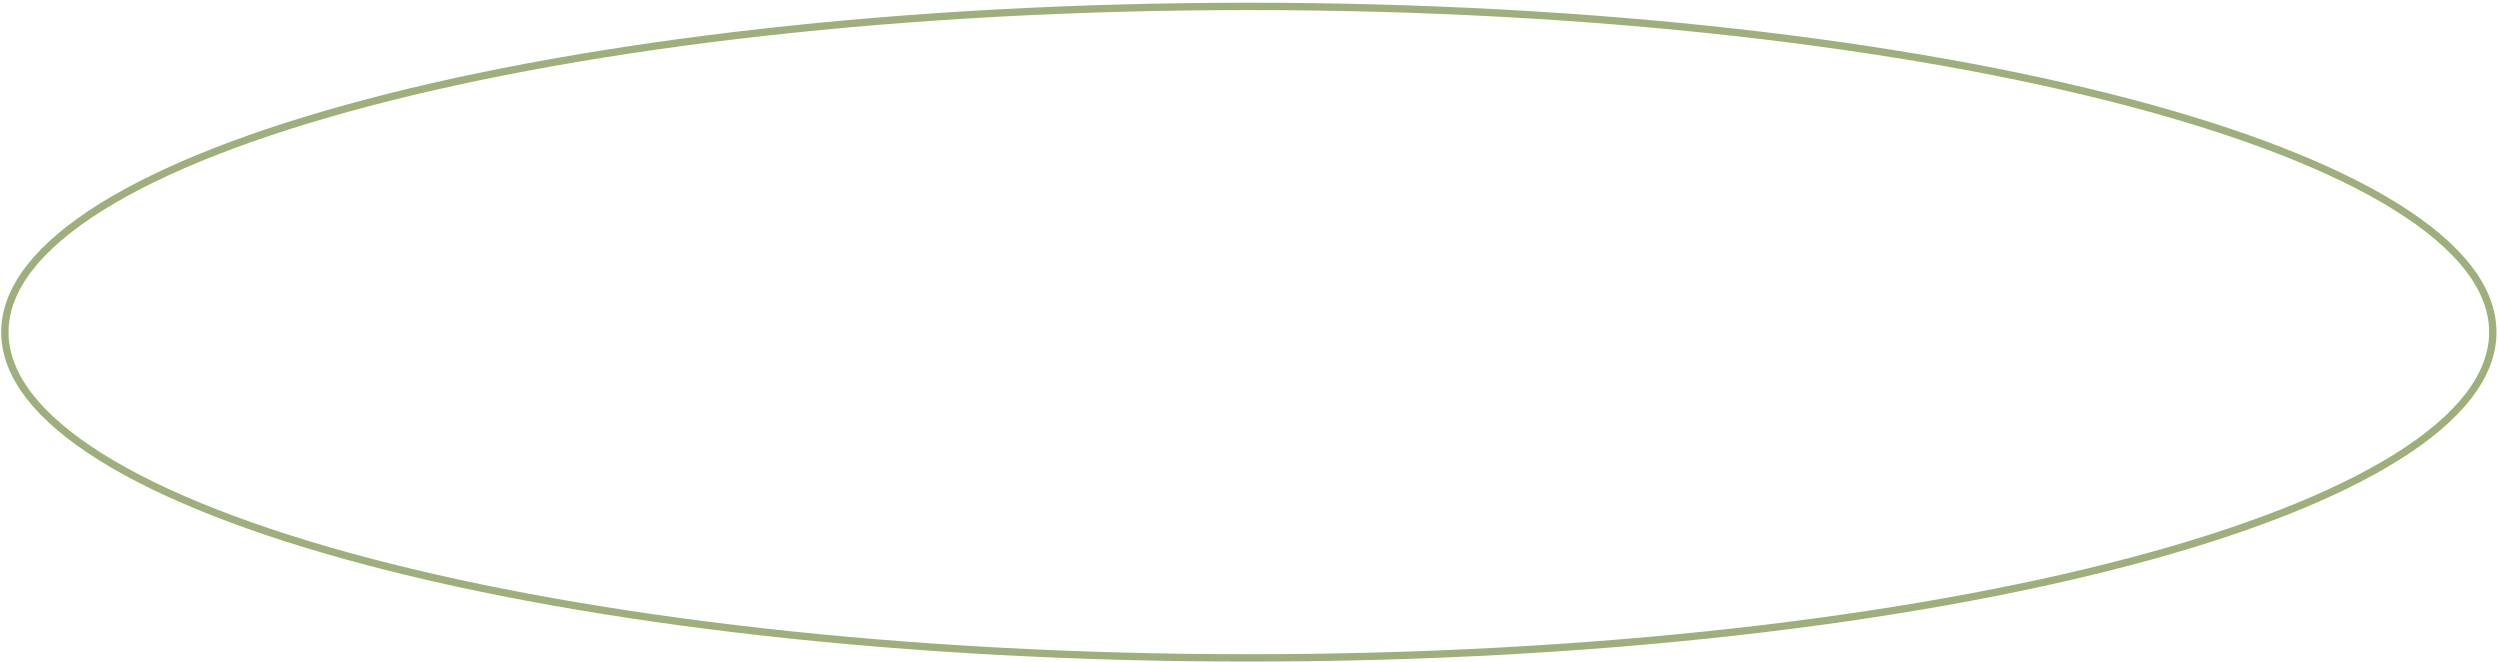 <svg width="340" height="90" viewBox="0 0 340 90" fill="none" xmlns="http://www.w3.org/2000/svg">
<path d="M339.022 45.172C339.022 51.085 334.475 56.847 325.923 62.186C317.397 67.508 305.027 72.32 289.696 76.367C259.043 84.461 216.668 89.473 169.843 89.473C123.017 89.473 80.642 84.461 49.989 76.367C34.658 72.32 22.288 67.508 13.762 62.186C5.21 56.847 0.663 51.085 0.663 45.172C0.663 39.258 5.21 33.496 13.762 28.157C22.288 22.835 34.658 18.024 49.989 13.976C80.642 5.882 123.017 0.871 169.843 0.871C216.668 0.871 259.043 5.882 289.696 13.976C305.027 18.024 317.397 22.835 325.923 28.157C334.475 33.496 339.022 39.258 339.022 45.172Z" stroke="#9EAF7C"/>
</svg>
